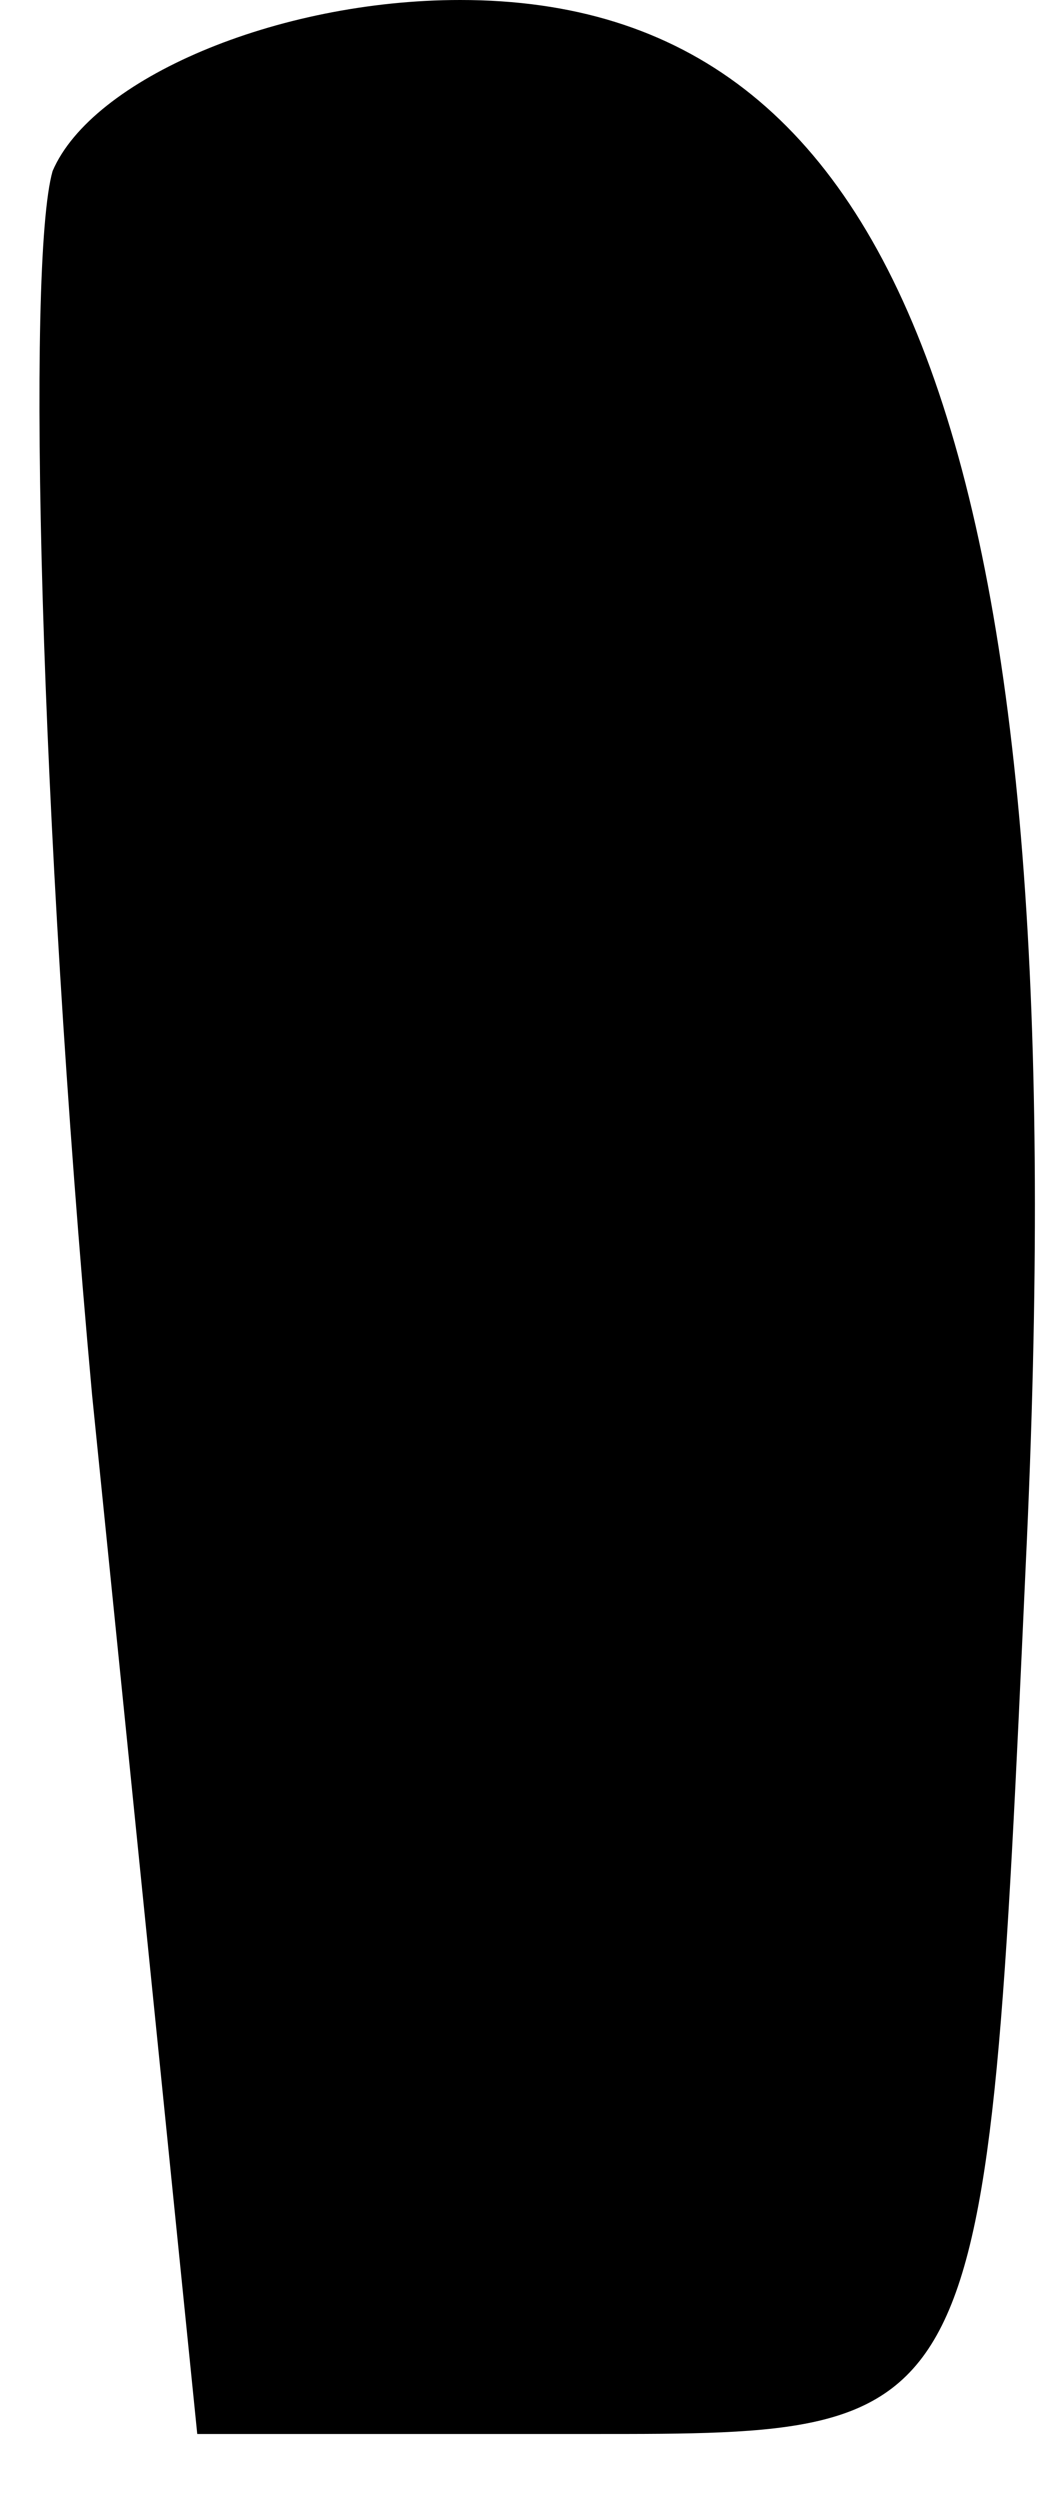 <?xml version="1.0" standalone="no"?>
<!DOCTYPE svg PUBLIC "-//W3C//DTD SVG 20010904//EN"
 "http://www.w3.org/TR/2001/REC-SVG-20010904/DTD/svg10.dtd">
<svg version="1.0" xmlns="http://www.w3.org/2000/svg"
 width="8pt" height="19pt" viewBox="0 0 8 19"
 preserveAspectRatio="xMidYMid meet">
<g transform="translate(0,19) scale(0.1,-0.1)"
fill="#000000" stroke="none">
<path fill="#000000" stroke="none" d="M4 177 c-2 -7 -1 -49 3 -93 l8 -79 30
0 c30 0 30 0 33 66 4 84 -9 119 -43 119 -14 0 -28 -6 -31 -13z"/>
</g>
</svg>
